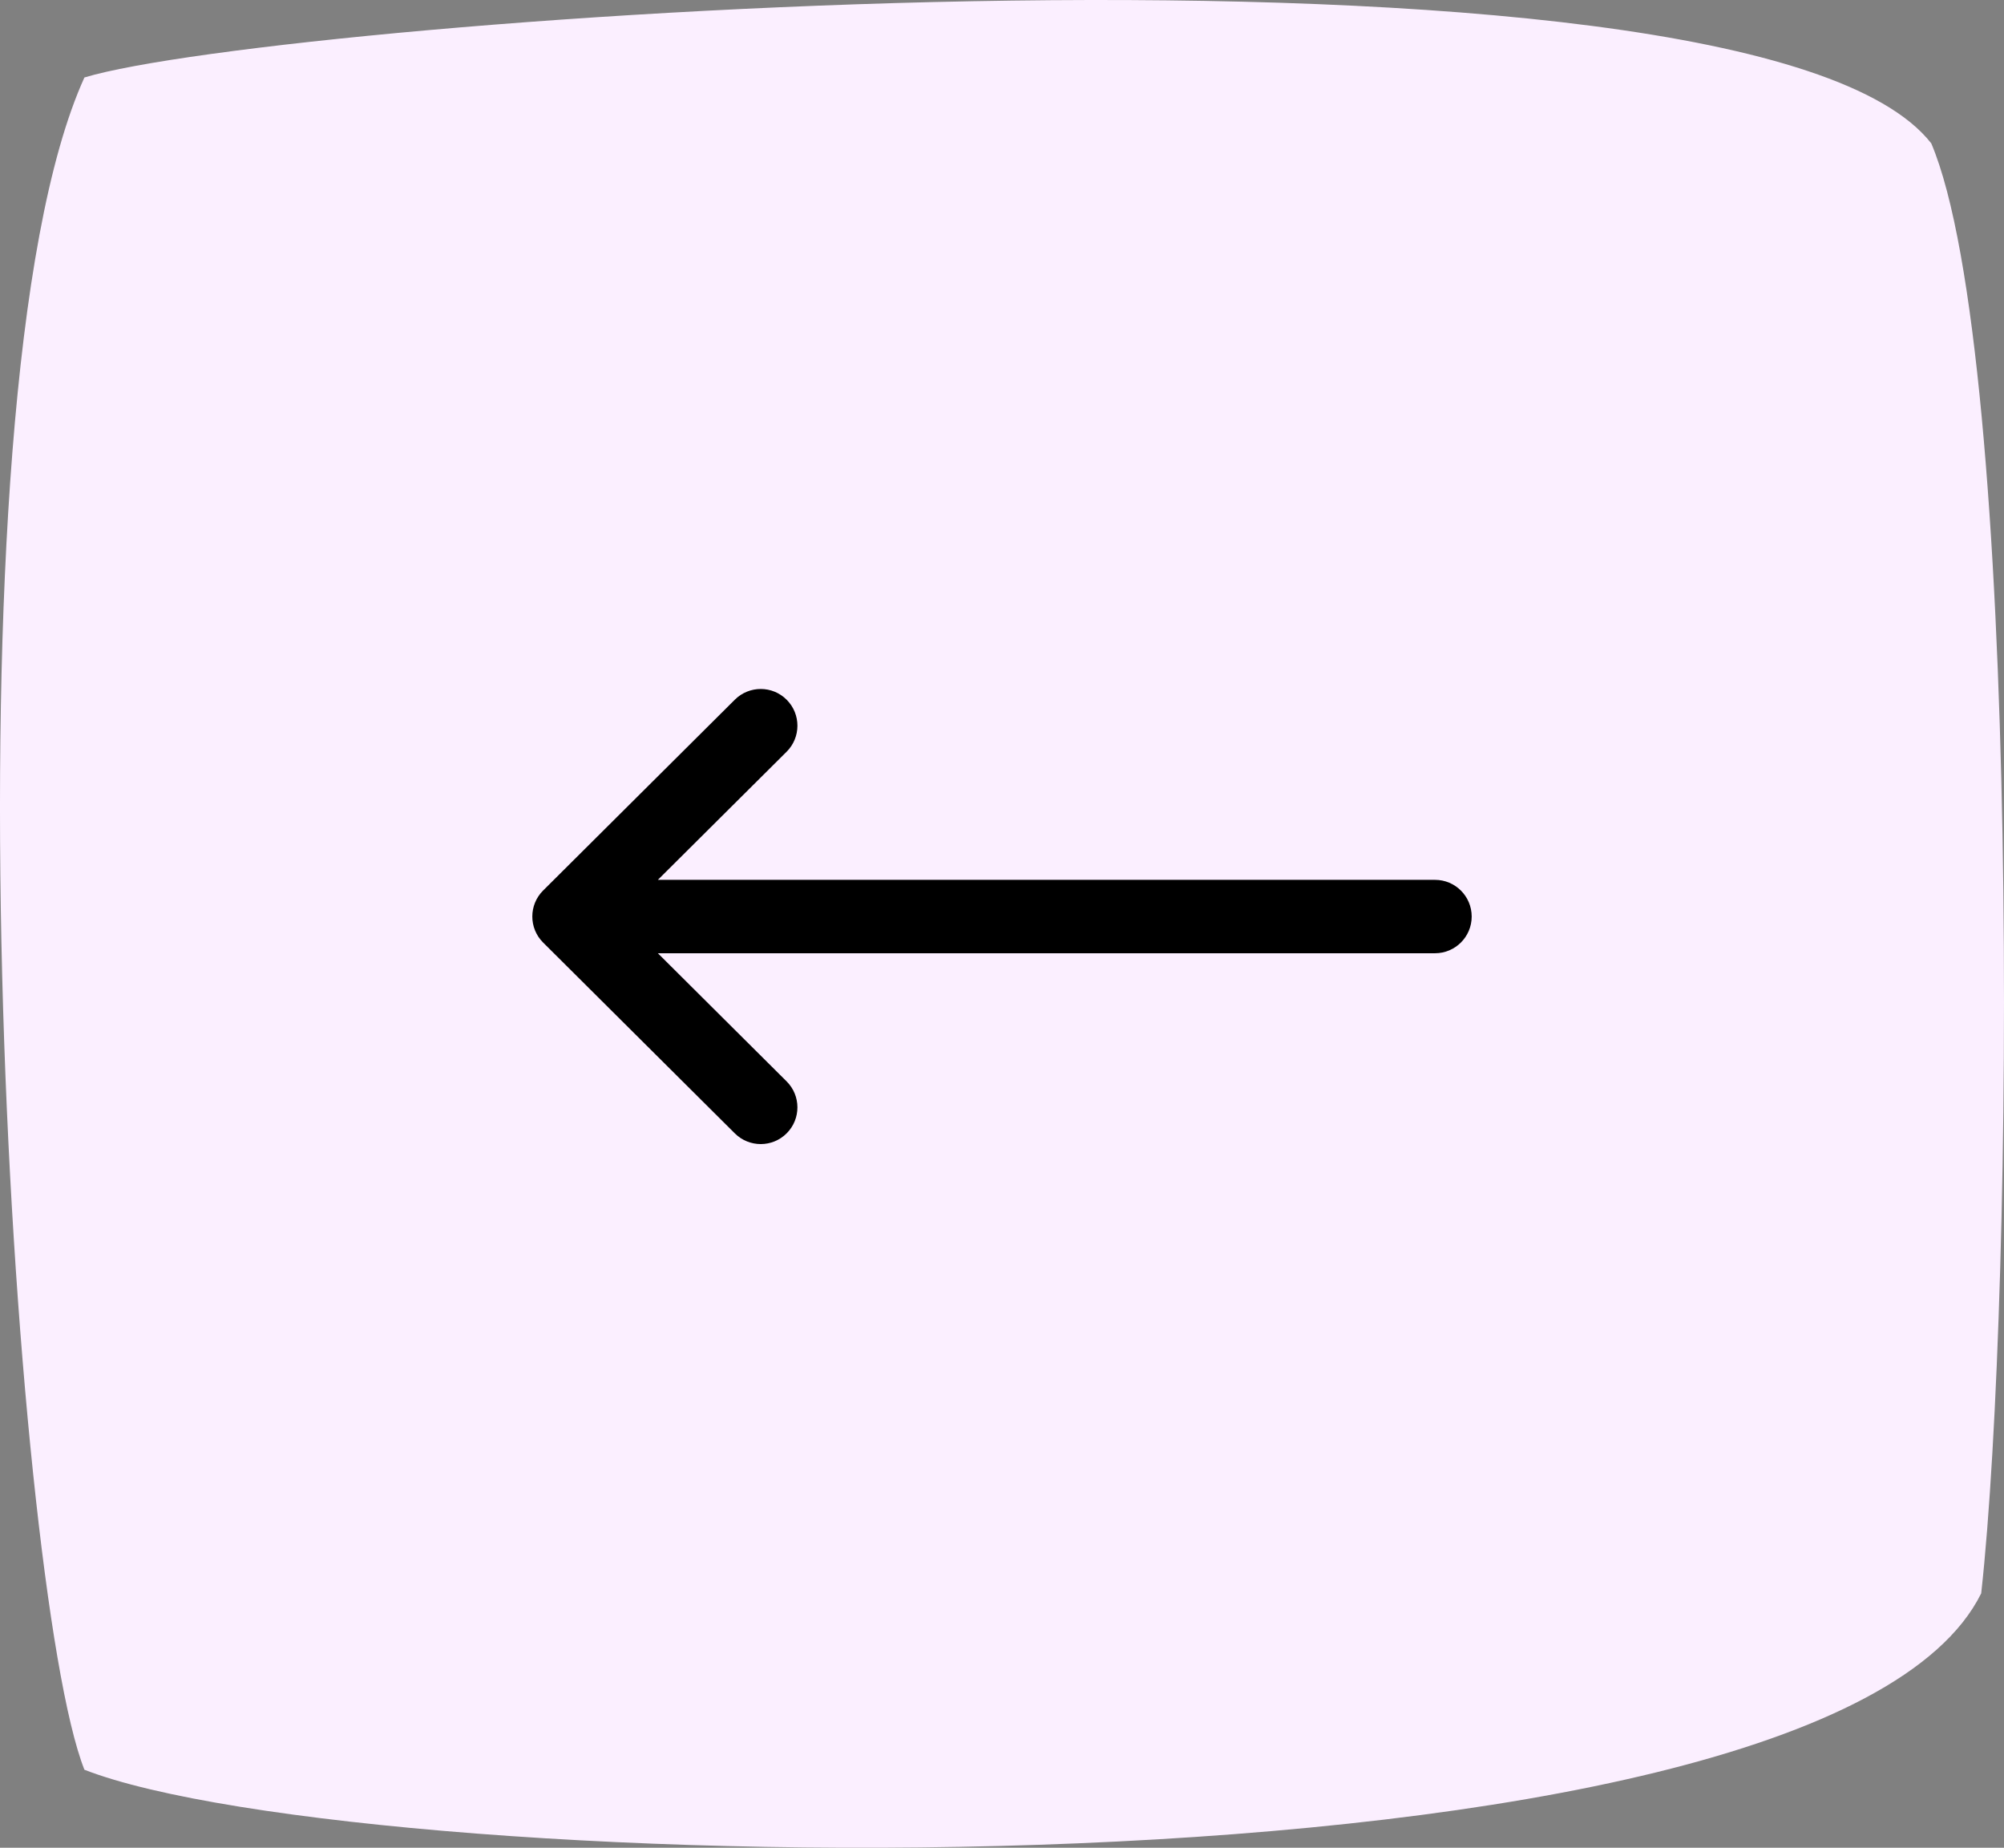 <svg width="64" height="59" viewBox="0 0 64 59" fill="none" xmlns="http://www.w3.org/2000/svg">
<rect x="0" y="0" width="64" height="59" fill="#808080" stroke="none"/>
<path d="M2.696 56.509C11.631 59.996 58.171 61.166 63.272 50.877C64.343 41.22 64.547 11.36 61.678 4.579C55.834 -2.904 8.859 0.604 2.696 2.474C-1.979 12.763 0.368 50.643 2.696 56.509Z" fill="#FBEFFF"/>
<path d="M45.828 28.094H21.01L25.122 24.003C25.58 23.546 25.582 22.804 25.125 22.345C24.669 21.886 23.927 21.885 23.468 22.341L17.345 28.435C17.344 28.435 17.344 28.436 17.344 28.436C16.886 28.893 16.885 29.637 17.344 30.095C17.344 30.096 17.344 30.096 17.345 30.096L23.468 36.19C23.927 36.646 24.669 36.645 25.125 36.186C25.582 35.727 25.58 34.985 25.121 34.529L21.01 30.438H45.828C46.475 30.438 47 29.913 47 29.266C47 28.618 46.475 28.094 45.828 28.094Z" fill="black"/>
</svg>
